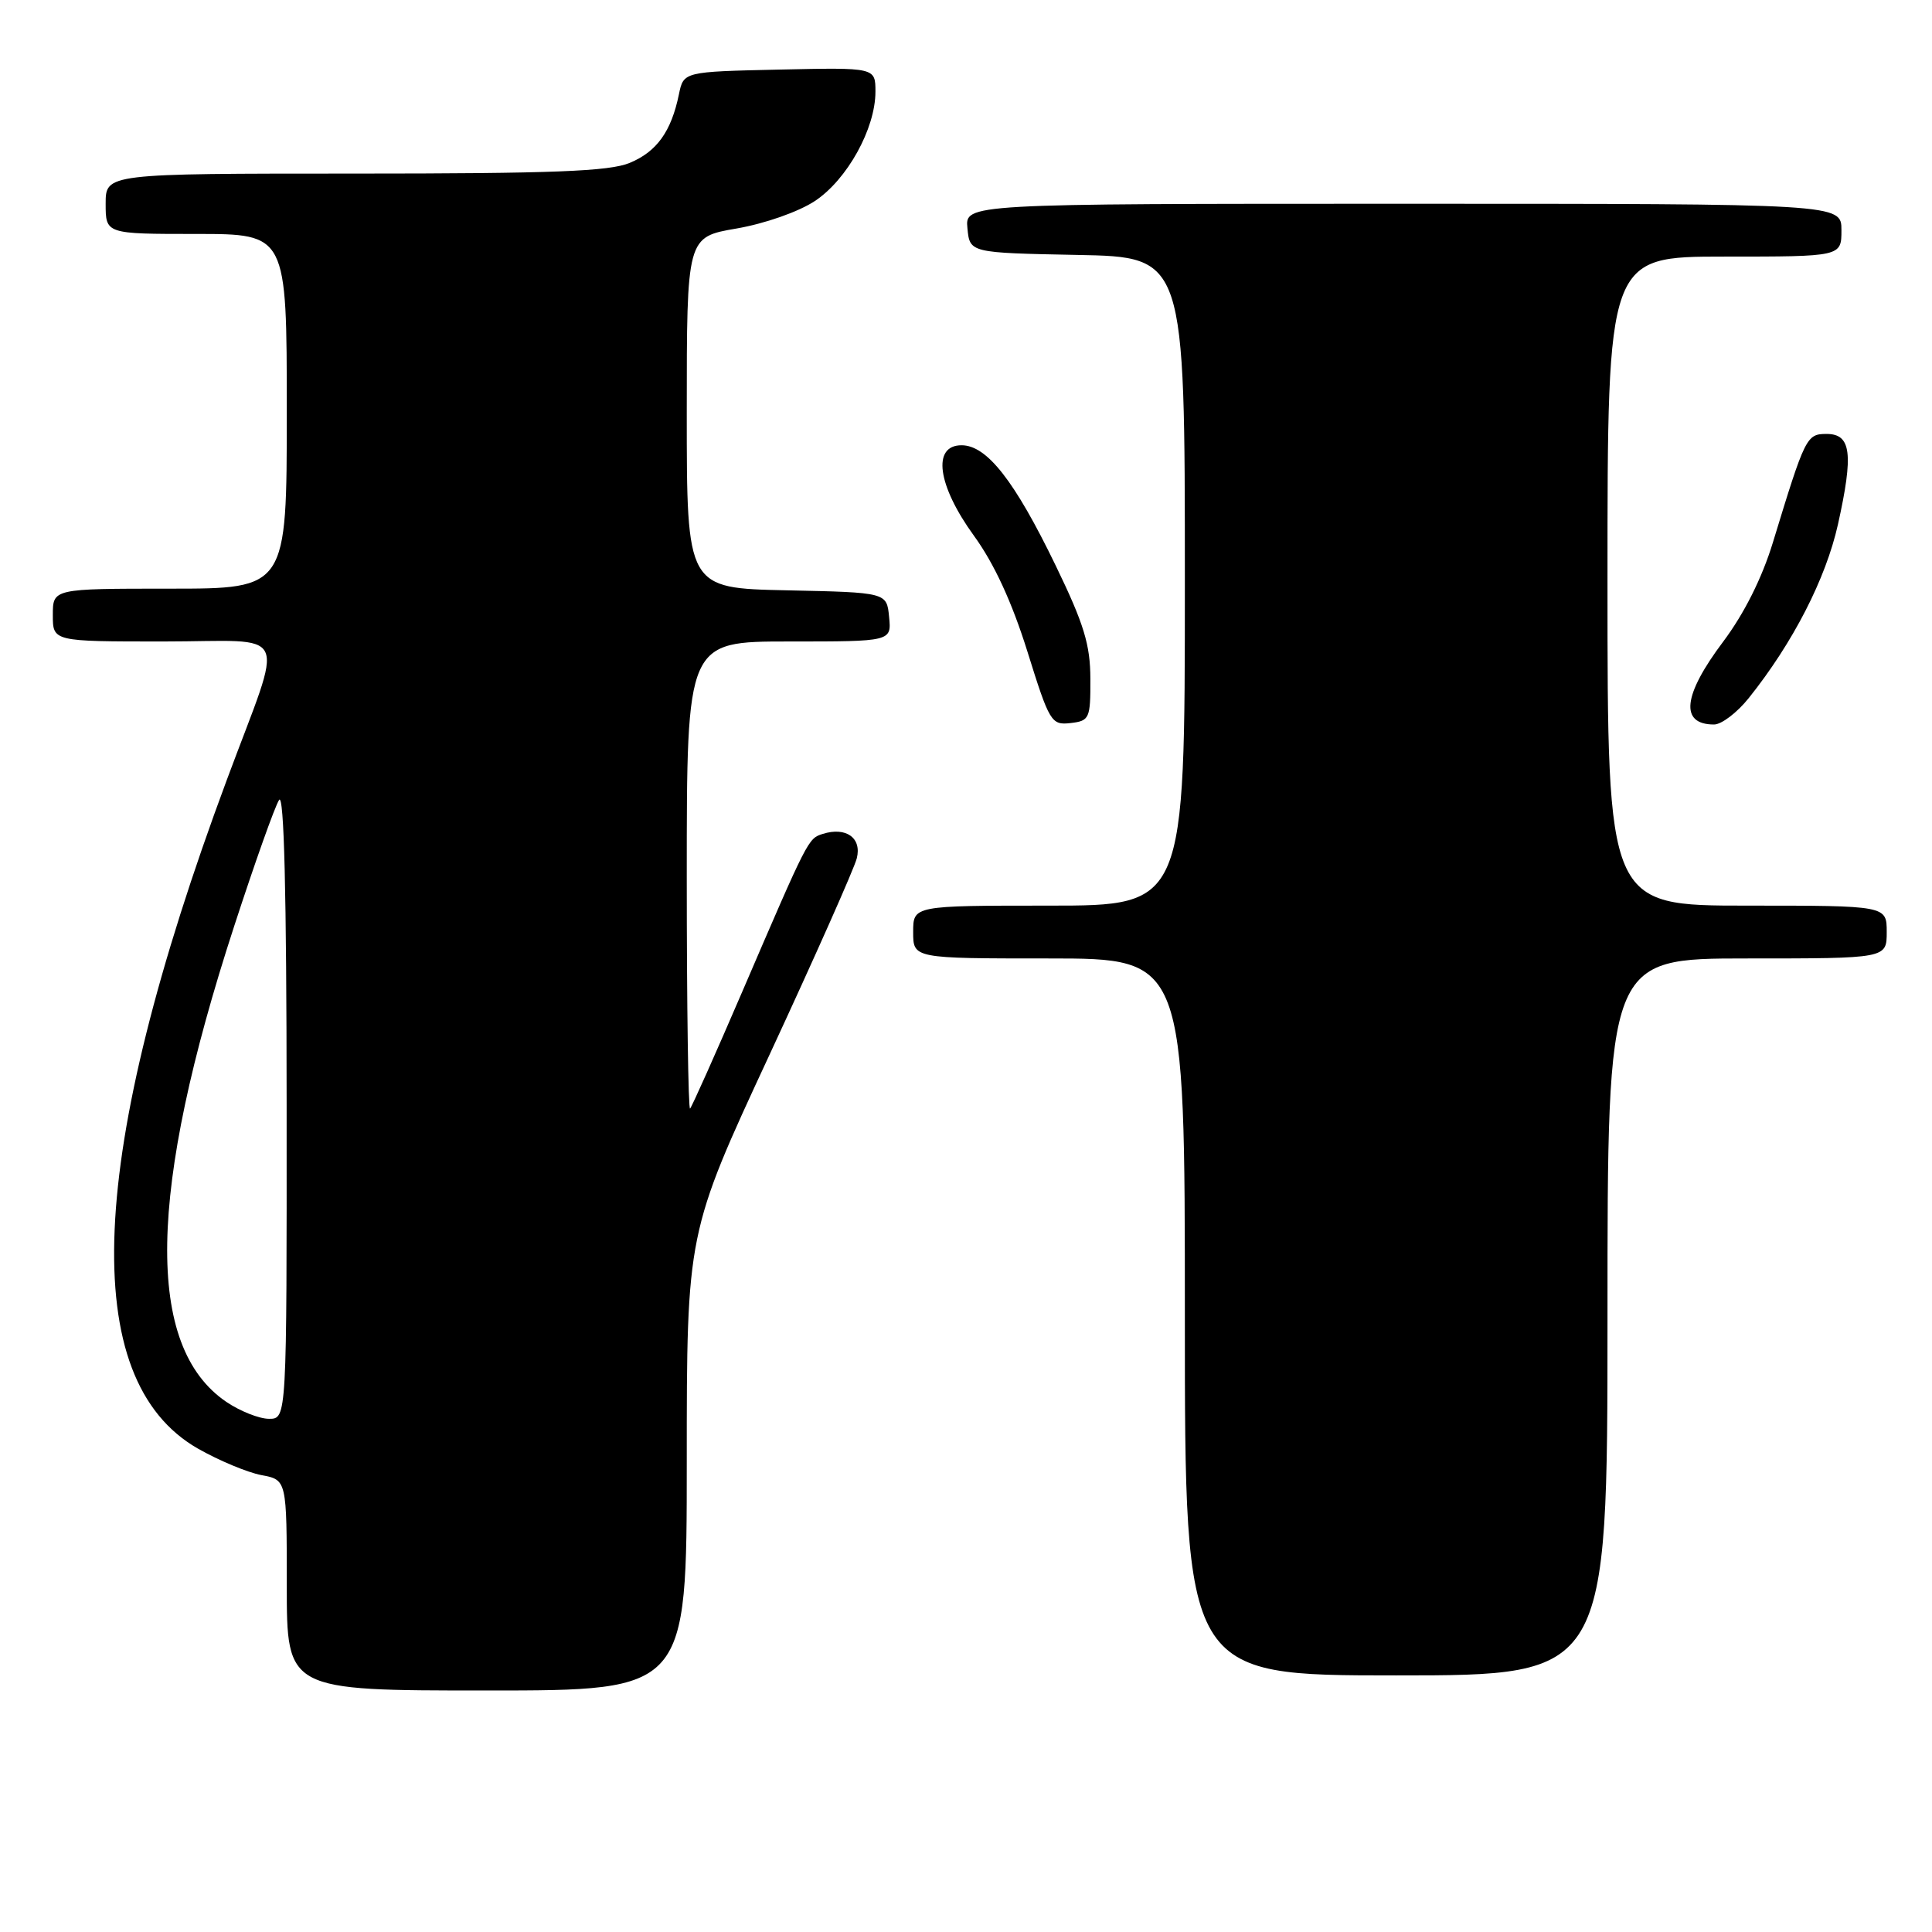 <?xml version="1.0" encoding="UTF-8" standalone="no"?>
<!DOCTYPE svg PUBLIC "-//W3C//DTD SVG 1.1//EN" "http://www.w3.org/Graphics/SVG/1.1/DTD/svg11.dtd" >
<svg xmlns="http://www.w3.org/2000/svg" xmlns:xlink="http://www.w3.org/1999/xlink" version="1.1" viewBox="0 0 256 256">
 <g >
 <path fill="currentColor"
d=" M 91.00 193.68 C 91.00 163.36 91.00 163.36 101.96 139.77 C 107.98 126.80 113.19 115.08 113.53 113.73 C 114.21 111.02 112.10 109.52 109.01 110.50 C 107.08 111.11 107.09 111.09 98.32 131.48 C 94.78 139.71 91.68 146.65 91.44 146.89 C 91.20 147.13 91.00 133.31 91.00 116.17 C 91.00 85.00 91.00 85.00 104.56 85.00 C 118.13 85.00 118.13 85.00 117.81 81.75 C 117.50 78.50 117.50 78.50 104.25 78.22 C 91.00 77.94 91.00 77.94 91.00 54.67 C 91.00 31.41 91.00 31.41 97.59 30.28 C 101.35 29.63 105.80 28.07 107.97 26.64 C 112.25 23.81 116.00 17.05 116.00 12.15 C 116.00 8.94 116.00 8.94 103.29 9.22 C 90.58 9.50 90.58 9.50 89.96 12.50 C 88.95 17.41 87.04 20.09 83.45 21.58 C 80.76 22.71 73.25 23.00 47.03 23.00 C 14.00 23.00 14.00 23.00 14.00 27.00 C 14.00 31.00 14.00 31.00 26.00 31.00 C 38.00 31.00 38.00 31.00 38.00 54.50 C 38.00 78.00 38.00 78.00 22.50 78.00 C 7.00 78.00 7.00 78.00 7.00 81.50 C 7.00 85.00 7.00 85.00 21.62 85.00 C 38.80 85.00 37.73 82.67 30.05 103.35 C 11.51 153.20 10.24 182.81 26.23 191.95 C 29.01 193.53 32.79 195.11 34.64 195.46 C 38.00 196.09 38.00 196.09 38.00 210.05 C 38.00 224.00 38.00 224.00 64.50 224.00 C 91.00 224.00 91.00 224.00 91.00 193.68 Z  M 213.00 174.50 C 213.00 127.00 213.00 127.00 231.50 127.00 C 250.00 127.00 250.00 127.00 250.00 123.50 C 250.00 120.00 250.00 120.00 231.50 120.00 C 213.00 120.00 213.00 120.00 213.00 77.00 C 213.00 34.00 213.00 34.00 228.50 34.00 C 244.00 34.00 244.00 34.00 244.00 30.50 C 244.00 27.00 244.00 27.00 185.94 27.00 C 127.87 27.00 127.87 27.00 128.19 30.25 C 128.50 33.50 128.50 33.50 142.75 33.78 C 157.00 34.05 157.00 34.05 157.00 77.03 C 157.00 120.00 157.00 120.00 139.00 120.00 C 121.00 120.00 121.00 120.00 121.00 123.50 C 121.00 127.00 121.00 127.00 139.00 127.00 C 157.00 127.00 157.00 127.00 157.00 174.50 C 157.00 222.00 157.00 222.00 185.00 222.00 C 213.00 222.00 213.00 222.00 213.00 174.50 Z  M 144.48 89.95 C 144.47 85.43 143.63 82.67 139.89 74.95 C 134.44 63.69 130.77 59.00 127.41 59.00 C 123.47 59.00 124.21 64.32 129.06 71.00 C 131.73 74.67 134.08 79.77 136.13 86.31 C 139.06 95.70 139.30 96.10 141.85 95.81 C 144.36 95.52 144.50 95.22 144.48 89.95 Z  M 231.71 92.51 C 237.58 85.17 241.93 76.69 243.54 69.48 C 245.62 60.12 245.29 57.50 242.04 57.50 C 239.37 57.50 239.20 57.85 234.92 71.87 C 233.48 76.59 231.11 81.31 228.34 85.01 C 222.98 92.13 222.55 96.00 227.12 96.00 C 228.11 96.00 230.17 94.43 231.71 92.51 Z  M 29.98 185.75 C 19.20 178.42 19.55 157.93 31.04 122.69 C 33.76 114.34 36.43 106.83 36.98 106.00 C 37.64 105.00 37.97 118.33 37.98 146.25 C 38.00 188.00 38.00 188.00 35.65 188.00 C 34.35 188.00 31.81 186.99 29.98 185.75 Z "/>
</g>
</svg>